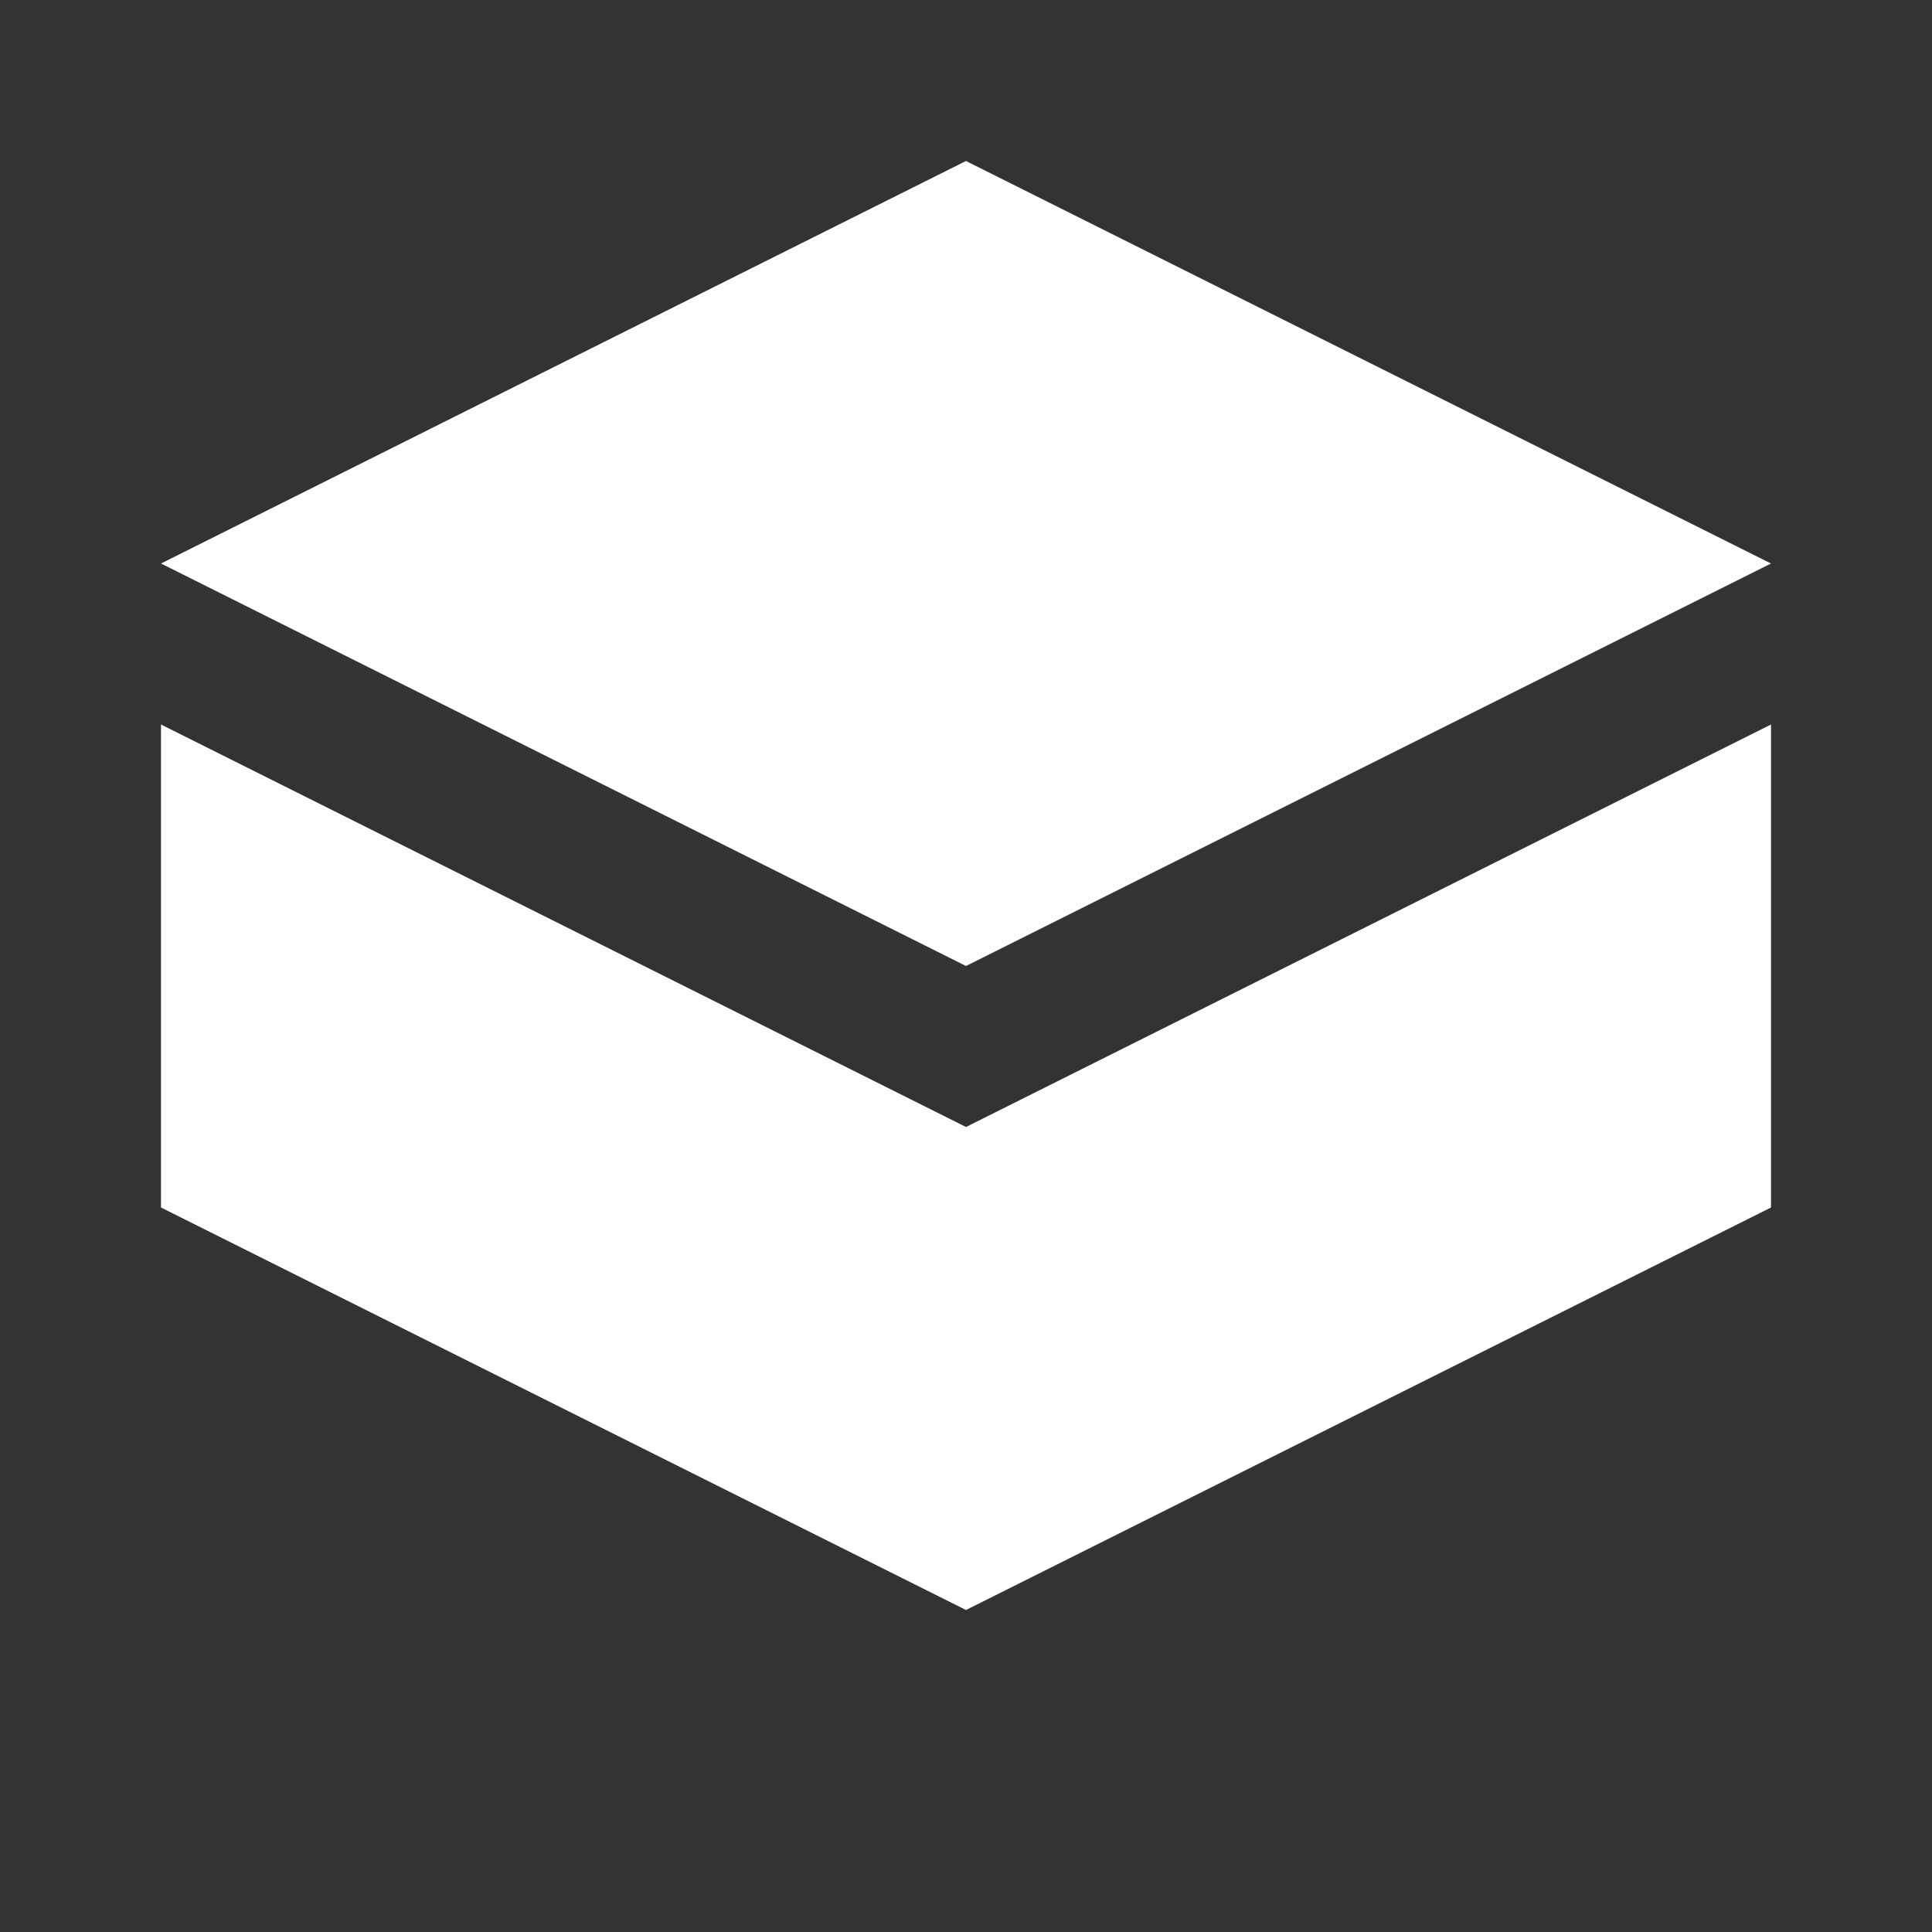 <?xml version="1.0" encoding="UTF-8"?>
<svg xmlns="http://www.w3.org/2000/svg" viewBox="0 0 24 24">
  <rect x="0" y="0" width="24" height="24" fill="#333333" stroke="none"/>
  <path fill="white" d="M12 2L2 7l10 5 10-5-10-5zM2 9v6l10 5 10-5V9l-10 5-10-5z"/>
</svg> 